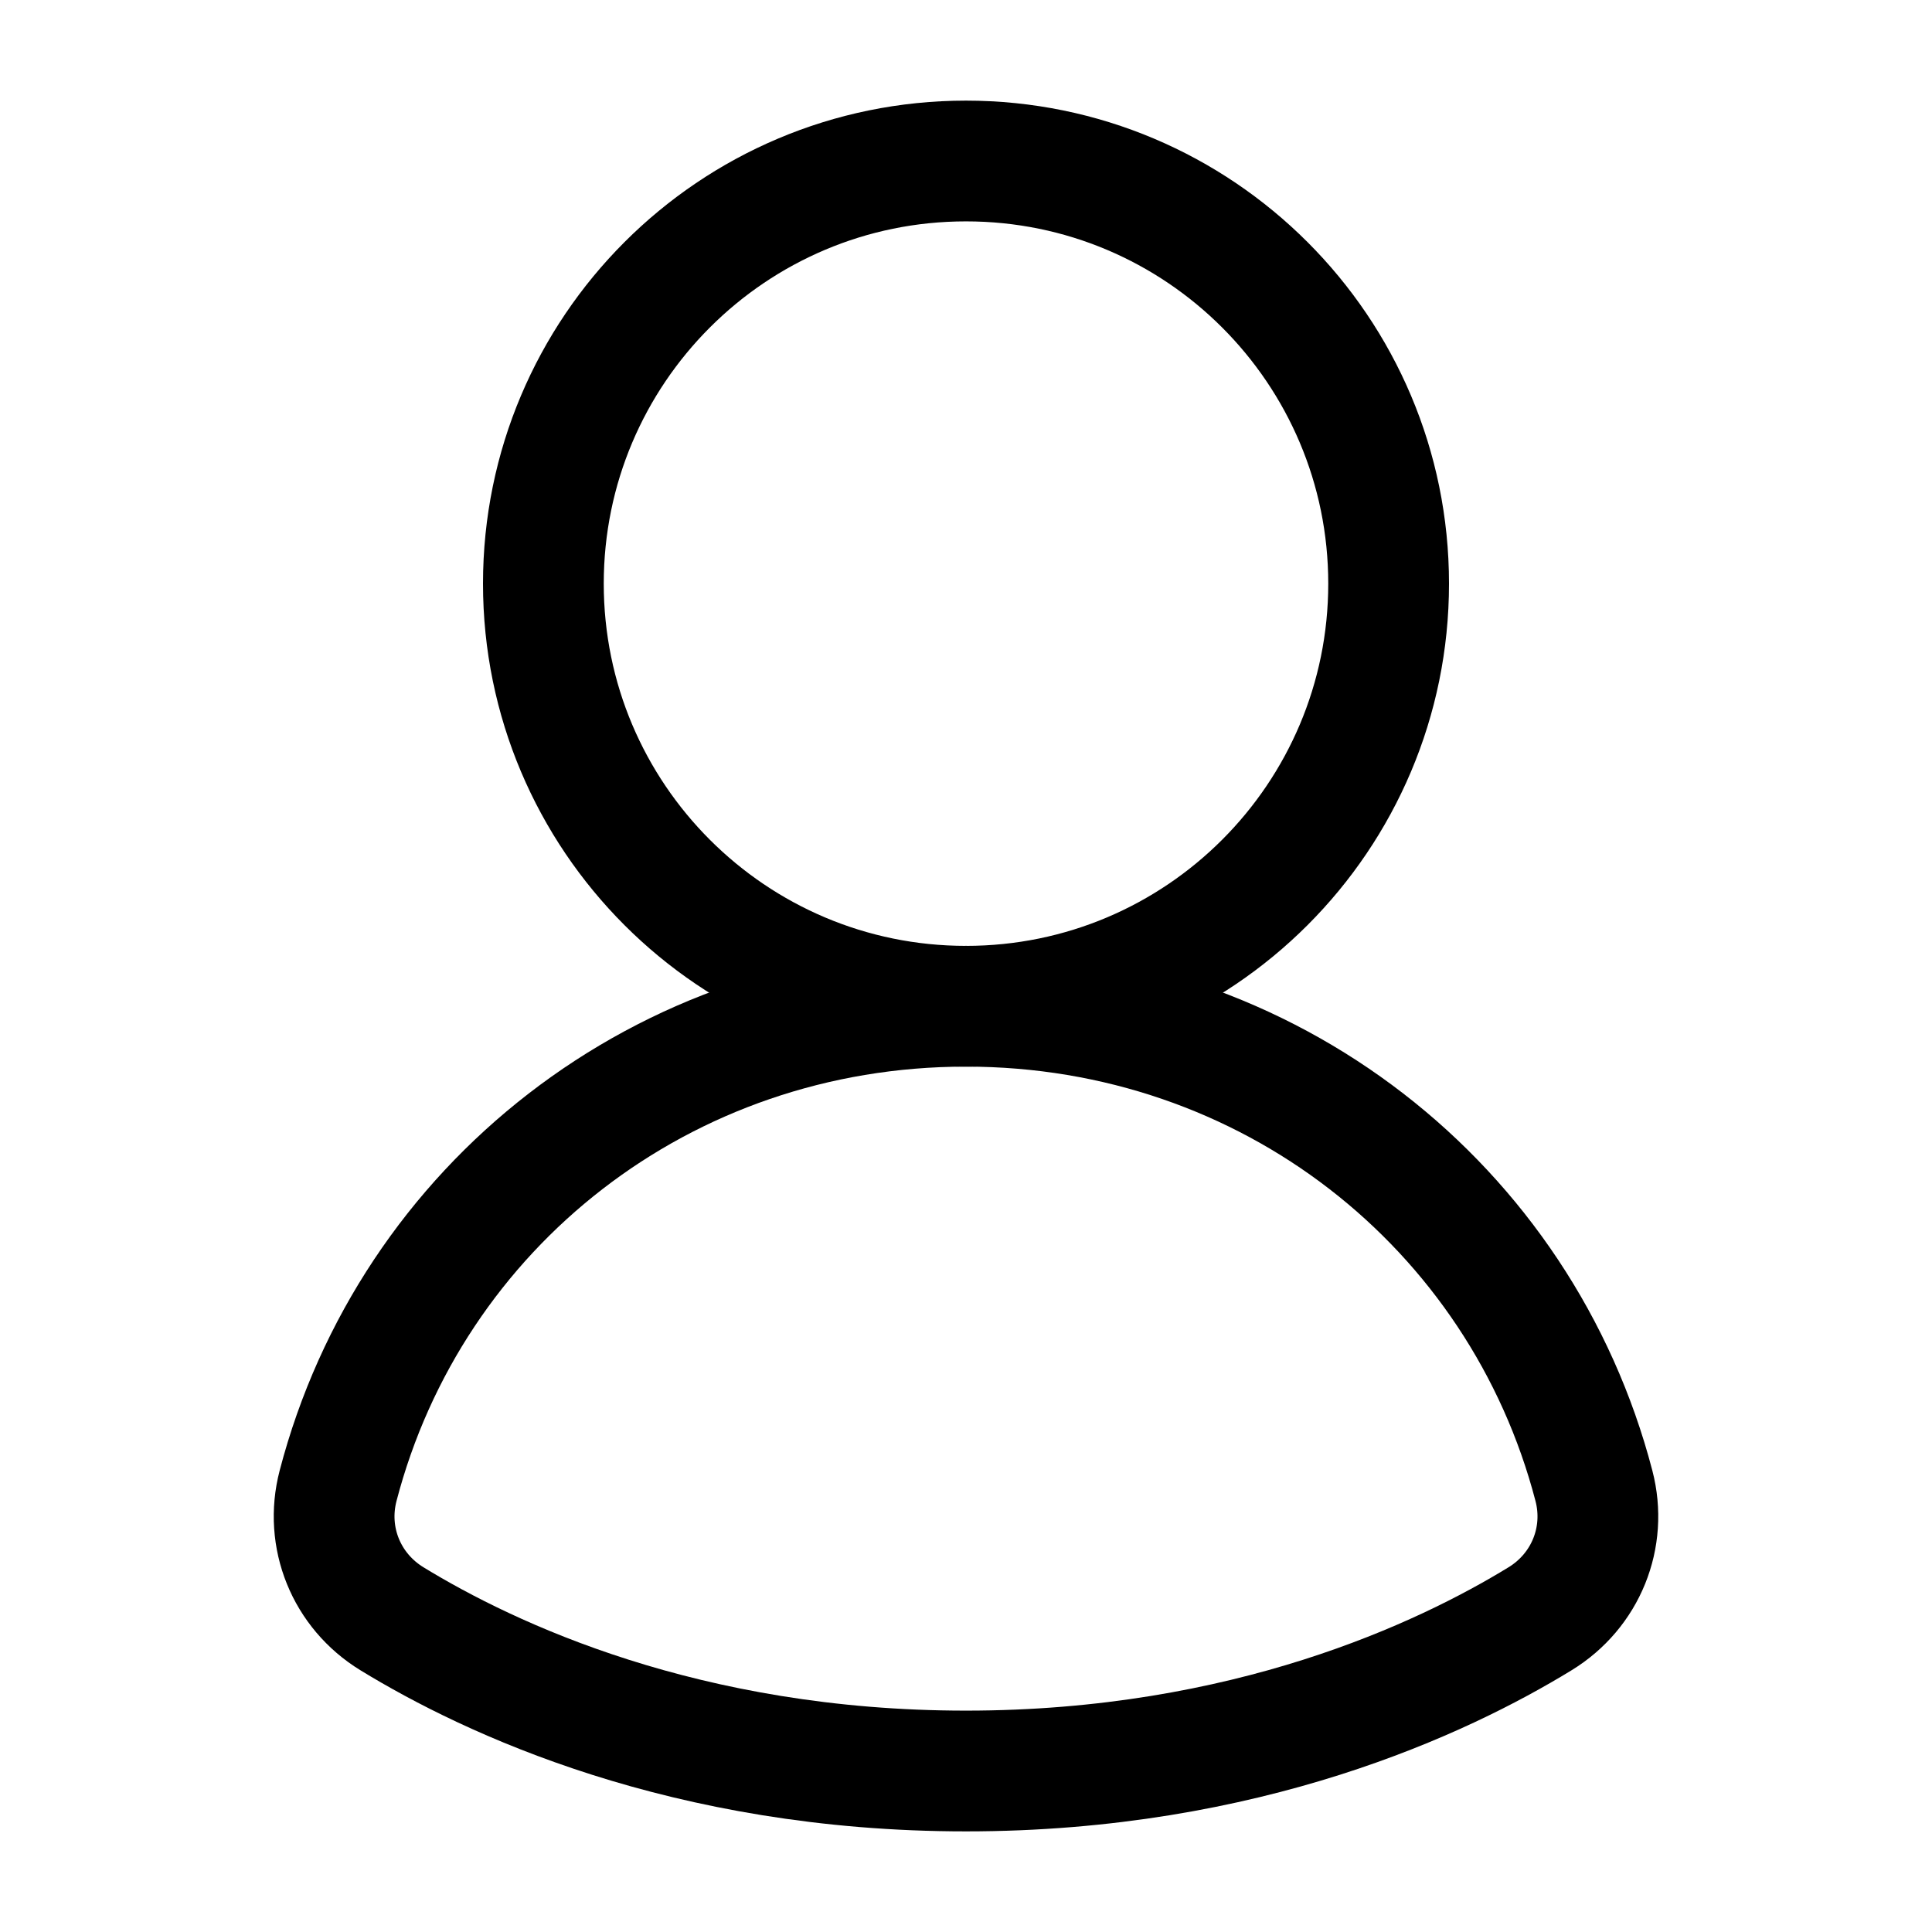 <svg width="24" height="24" viewBox="0 0 24 24" fill="none" xmlns="http://www.w3.org/2000/svg">
<path d="M17.25 7.25C17.25 10.149 14.899 12.5 12 12.5C9.101 12.5 6.75 10.149 6.75 7.25C6.75 4.351 9.101 2 12 2C14.899 2 17.25 4.351 17.25 7.25Z" stroke="currentColor" stroke-width="1.5"/>
<path d="M12 12.5C8.232 12.5 5.105 14.988 4.2 18.456C4.032 19.099 4.302 19.762 4.869 20.109C6.078 20.849 8.517 22 12 22C15.483 22 17.922 20.849 19.131 20.109C19.698 19.762 19.968 19.099 19.8 18.456C18.895 14.988 15.768 12.5 12 12.5Z" stroke="currentColor" stroke-width="1.5" stroke-linecap="round"/>
</svg>
